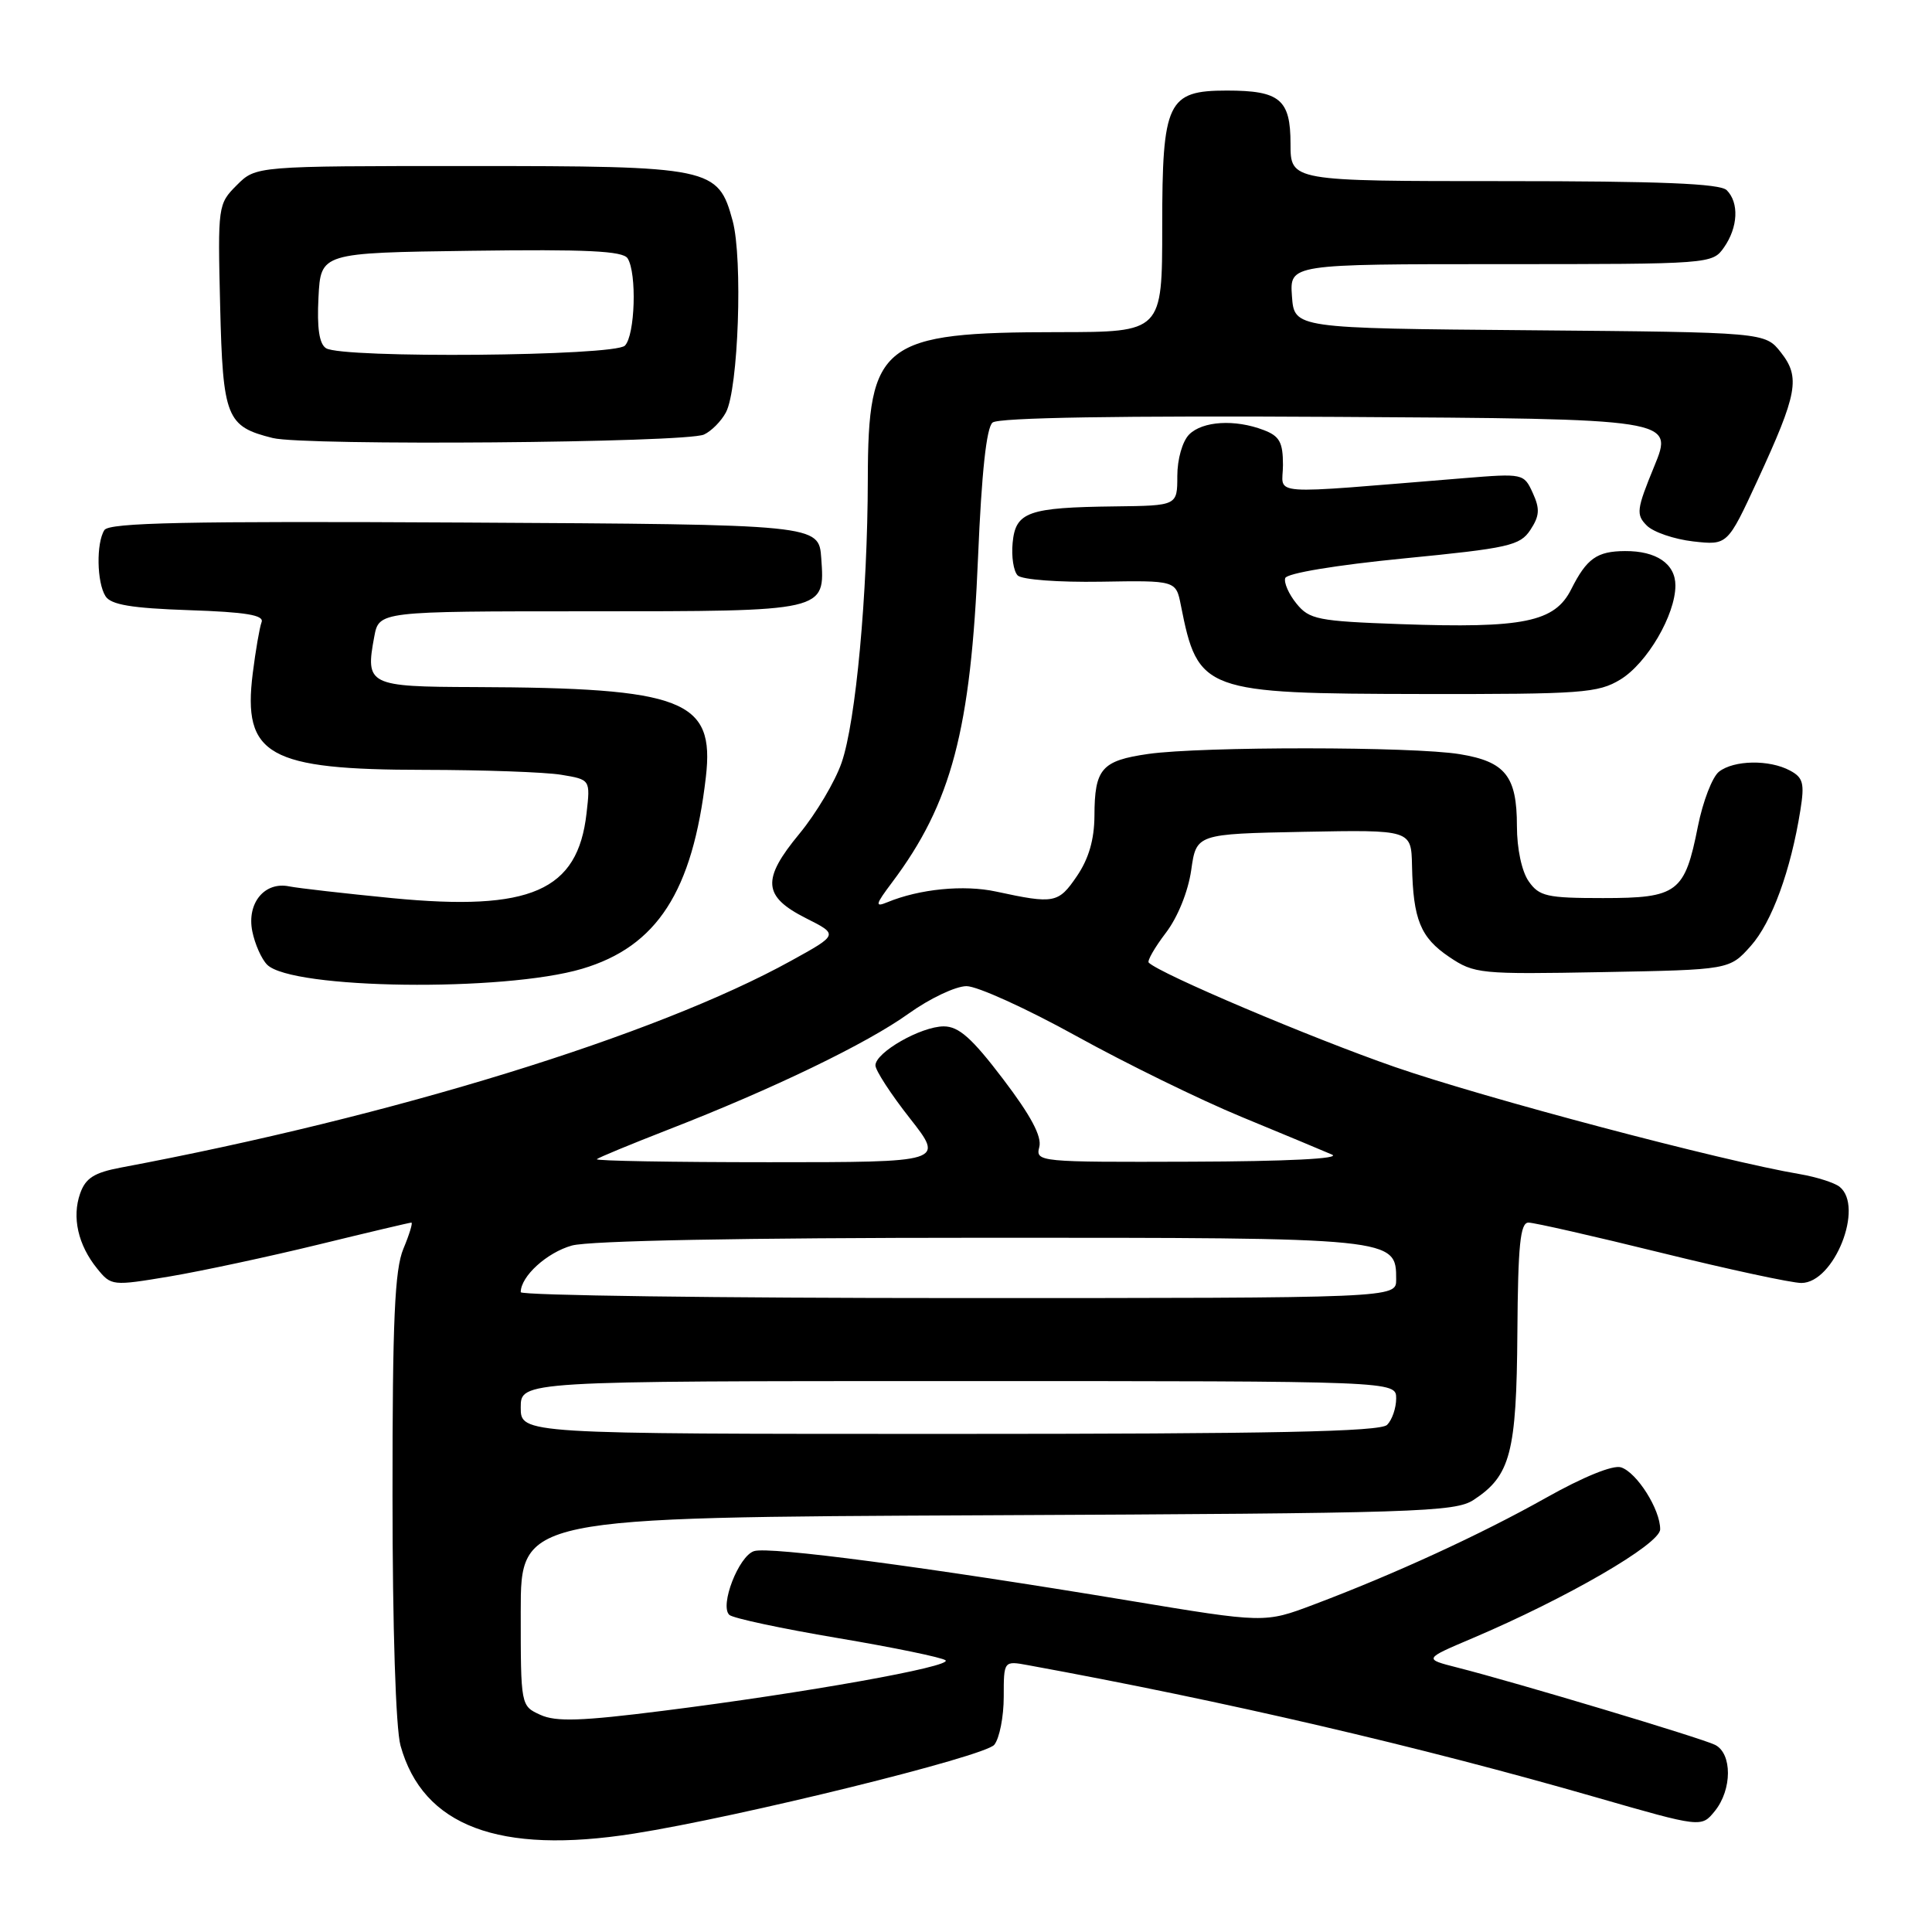 <?xml version="1.0" encoding="UTF-8" standalone="no"?>
<!DOCTYPE svg PUBLIC "-//W3C//DTD SVG 1.1//EN" "http://www.w3.org/Graphics/SVG/1.1/DTD/svg11.dtd" >
<svg xmlns="http://www.w3.org/2000/svg" xmlns:xlink="http://www.w3.org/1999/xlink" version="1.1" viewBox="0 0 256 256">
 <g >
 <path fill="currentColor"
d=" M 84.00 242.96 C 97.96 240.76 130.52 232.74 131.75 231.19 C 132.44 230.33 133.00 227.46 133.00 224.83 C 133.00 220.05 133.00 220.05 136.25 220.65 C 162.28 225.41 188.08 231.41 211.47 238.15 C 225.44 242.17 225.44 242.17 227.22 239.98 C 229.53 237.13 229.54 232.34 227.25 231.20 C 225.44 230.30 200.87 222.93 193.07 220.95 C 188.64 219.82 188.64 219.82 195.07 217.09 C 207.60 211.77 219.96 204.61 219.98 202.65 C 220.01 200.03 216.89 195.10 214.79 194.43 C 213.72 194.09 209.77 195.70 204.83 198.48 C 196.20 203.33 184.81 208.57 174.04 212.63 C 167.57 215.07 167.57 215.07 149.54 212.08 C 122.58 207.61 101.93 204.89 99.92 205.53 C 97.88 206.17 95.33 212.76 96.64 213.98 C 97.11 214.42 103.58 215.80 111.00 217.05 C 118.42 218.30 124.86 219.63 125.29 220.00 C 126.24 220.82 106.70 224.32 87.86 226.69 C 77.04 228.06 73.67 228.17 71.61 227.23 C 69.00 226.04 69.00 226.04 69.00 213.55 C 69.00 201.06 69.00 201.06 130.79 200.78 C 187.81 200.52 192.80 200.36 195.27 198.74 C 200.15 195.54 200.95 192.51 201.06 176.59 C 201.14 164.97 201.44 162.00 202.53 162.00 C 203.28 162.00 211.20 163.80 220.12 166.00 C 229.05 168.20 237.40 170.00 238.69 170.00 C 243.04 170.00 247.05 159.88 243.75 157.25 C 243.06 156.71 240.70 155.96 238.50 155.58 C 228.14 153.83 196.78 145.52 184.82 141.38 C 173.68 137.51 153.71 129.04 152.21 127.55 C 151.99 127.32 153.00 125.55 154.47 123.62 C 156.05 121.56 157.43 118.14 157.84 115.31 C 158.52 110.50 158.52 110.50 172.76 110.22 C 187.00 109.95 187.00 109.95 187.10 114.72 C 187.25 121.85 188.22 124.23 192.03 126.80 C 195.36 129.04 196.09 129.11 212.33 128.81 C 229.17 128.50 229.17 128.50 231.99 125.34 C 234.78 122.21 237.29 115.34 238.56 107.35 C 239.13 103.80 238.93 103.03 237.18 102.10 C 234.44 100.63 229.76 100.71 227.78 102.25 C 226.89 102.94 225.64 106.20 224.98 109.50 C 223.24 118.29 222.30 119.00 212.40 119.00 C 204.97 119.00 203.95 118.77 202.56 116.78 C 201.64 115.47 201.00 112.45 201.00 109.47 C 201.00 102.84 199.47 100.92 193.42 99.93 C 187.22 98.91 159.26 98.90 152.16 99.90 C 145.96 100.79 145.04 101.85 145.02 108.10 C 145.00 111.25 144.27 113.78 142.69 116.10 C 140.24 119.70 139.69 119.80 132.00 118.14 C 127.72 117.21 121.83 117.79 117.56 119.56 C 115.90 120.24 115.99 119.87 118.20 116.93 C 126.08 106.44 128.65 96.72 129.60 73.75 C 130.07 62.60 130.71 56.66 131.52 55.99 C 132.30 55.33 148.42 55.07 177.25 55.24 C 221.78 55.50 221.78 55.50 219.20 61.78 C 216.85 67.50 216.76 68.19 218.21 69.64 C 219.08 70.51 221.84 71.45 224.35 71.74 C 228.90 72.25 228.90 72.25 232.86 63.69 C 238.19 52.14 238.58 50.01 235.98 46.70 C 233.88 44.03 233.88 44.03 202.69 43.76 C 171.50 43.50 171.50 43.50 171.19 39.25 C 170.89 35.00 170.89 35.00 198.89 35.00 C 226.69 35.00 226.90 34.98 228.44 32.78 C 230.30 30.12 230.46 26.86 228.80 25.20 C 227.92 24.32 219.98 24.00 199.30 24.00 C 171.00 24.00 171.00 24.00 171.00 19.04 C 171.00 13.18 169.59 12.00 162.57 12.00 C 154.69 12.00 154.00 13.46 154.00 30.00 C 154.00 44.00 154.00 44.00 140.25 44.01 C 116.84 44.02 115.02 45.42 114.99 63.50 C 114.96 78.74 113.40 95.63 111.52 101.05 C 110.66 103.55 108.14 107.79 105.93 110.47 C 100.90 116.55 101.08 118.78 106.80 121.67 C 111.11 123.84 111.11 123.84 104.80 127.32 C 86.91 137.20 52.12 147.93 16.01 154.71 C 12.47 155.38 11.34 156.10 10.62 158.14 C 9.51 161.29 10.34 164.97 12.87 168.09 C 14.74 170.40 14.86 170.41 22.52 169.13 C 26.78 168.41 35.64 166.51 42.20 164.91 C 48.75 163.31 54.30 162.00 54.51 162.00 C 54.72 162.00 54.25 163.56 53.45 165.47 C 52.30 168.23 52.00 174.90 52.01 198.22 C 52.01 215.69 52.44 229.03 53.07 231.30 C 56.03 241.97 66.12 245.78 84.00 242.96 Z  M 77.13 128.37 C 87.07 125.42 91.77 118.14 93.53 102.97 C 94.72 92.73 90.64 91.14 62.86 91.04 C 48.81 91.00 48.39 90.78 49.59 84.37 C 50.22 81.00 50.22 81.00 77.92 81.00 C 109.56 81.00 109.32 81.05 108.82 73.96 C 108.50 69.50 108.50 69.50 61.57 69.24 C 24.68 69.04 14.46 69.25 13.83 70.24 C 12.74 71.96 12.82 77.17 13.98 79.00 C 14.69 80.13 17.42 80.59 25.03 80.85 C 32.59 81.10 35.02 81.51 34.66 82.44 C 34.40 83.13 33.87 86.18 33.49 89.22 C 32.13 100.09 35.52 102.00 56.22 102.01 C 64.07 102.02 72.24 102.31 74.36 102.66 C 78.23 103.30 78.23 103.30 77.72 107.76 C 76.56 118.06 70.33 120.78 52.00 119.01 C 45.67 118.39 39.52 117.69 38.32 117.45 C 35.06 116.78 32.68 119.67 33.43 123.40 C 33.77 125.09 34.65 127.08 35.40 127.83 C 38.66 131.09 66.75 131.45 77.13 128.37 Z  M 214.71 90.04 C 218.25 87.88 222.00 81.47 222.00 77.58 C 222.00 74.71 219.48 72.99 215.32 73.02 C 211.60 73.04 210.25 74.00 208.20 78.07 C 206.02 82.43 201.89 83.28 185.57 82.70 C 174.61 82.31 173.49 82.08 171.79 79.98 C 170.77 78.73 170.10 77.20 170.30 76.60 C 170.51 75.96 177.01 74.88 185.96 74.00 C 199.94 72.63 201.40 72.30 202.78 70.22 C 204.00 68.36 204.07 67.44 203.10 65.32 C 201.92 62.74 201.83 62.72 193.96 63.36 C 167.18 65.53 170.00 65.73 170.00 61.62 C 170.00 58.60 169.55 57.78 167.43 56.98 C 163.64 55.53 159.35 55.79 157.57 57.57 C 156.68 58.47 156.00 60.83 156.00 63.07 C 156.00 67.00 156.00 67.00 147.75 67.10 C 136.22 67.24 134.57 67.82 134.18 71.92 C 134.00 73.75 134.30 75.70 134.85 76.25 C 135.41 76.81 140.28 77.17 145.83 77.08 C 155.82 76.91 155.82 76.91 156.47 80.20 C 158.74 91.66 159.44 91.91 188.50 91.96 C 209.61 91.99 211.76 91.83 214.71 90.04 Z  M 93.28 57.58 C 94.26 57.13 95.57 55.81 96.19 54.64 C 97.84 51.56 98.44 34.30 97.08 29.26 C 95.15 22.17 94.34 22.00 62.00 22.00 C 33.91 22.00 33.91 22.00 31.38 24.53 C 28.88 27.03 28.85 27.26 29.17 40.50 C 29.53 55.37 29.99 56.51 36.14 58.04 C 40.36 59.09 90.87 58.68 93.28 57.58 Z  M 69.00 186.50 C 69.00 183.00 69.00 183.00 127.00 183.00 C 185.00 183.00 185.00 183.00 185.00 185.30 C 185.00 186.57 184.46 188.14 183.80 188.80 C 182.89 189.71 168.64 190.00 125.80 190.00 C 69.00 190.00 69.00 190.00 69.00 186.50 Z  M 69.00 171.22 C 69.00 169.12 72.46 165.97 75.78 165.04 C 78.11 164.40 98.34 164.01 130.03 164.01 C 185.07 164.00 185.00 163.99 185.00 169.56 C 185.00 172.00 185.00 172.00 127.00 172.00 C 95.10 172.00 69.00 171.65 69.00 171.22 Z  M 79.08 153.60 C 79.31 153.38 83.55 151.63 88.50 149.70 C 102.40 144.30 114.87 138.28 120.42 134.29 C 123.20 132.30 126.64 130.67 128.07 130.67 C 129.50 130.67 136.03 133.64 142.58 137.26 C 149.14 140.89 159.00 145.72 164.50 147.99 C 170.00 150.26 175.40 152.51 176.50 152.99 C 177.73 153.53 170.51 153.89 157.84 153.93 C 137.63 154.00 137.20 153.96 137.71 151.99 C 138.08 150.60 136.60 147.83 132.92 142.99 C 128.78 137.54 127.04 136.00 125.05 136.00 C 122.03 136.01 116.00 139.45 116.00 141.17 C 116.00 141.83 118.05 144.99 120.57 148.19 C 125.13 154.00 125.13 154.00 101.90 154.00 C 89.12 154.00 78.85 153.82 79.08 153.60 Z  M 43.20 46.14 C 42.30 45.57 41.99 43.46 42.20 39.41 C 42.50 33.50 42.50 33.50 62.43 33.23 C 77.70 33.02 82.54 33.25 83.16 34.23 C 84.41 36.19 84.15 44.45 82.80 45.80 C 81.40 47.20 45.35 47.51 43.20 46.14 Z "/>
</g>
</svg>